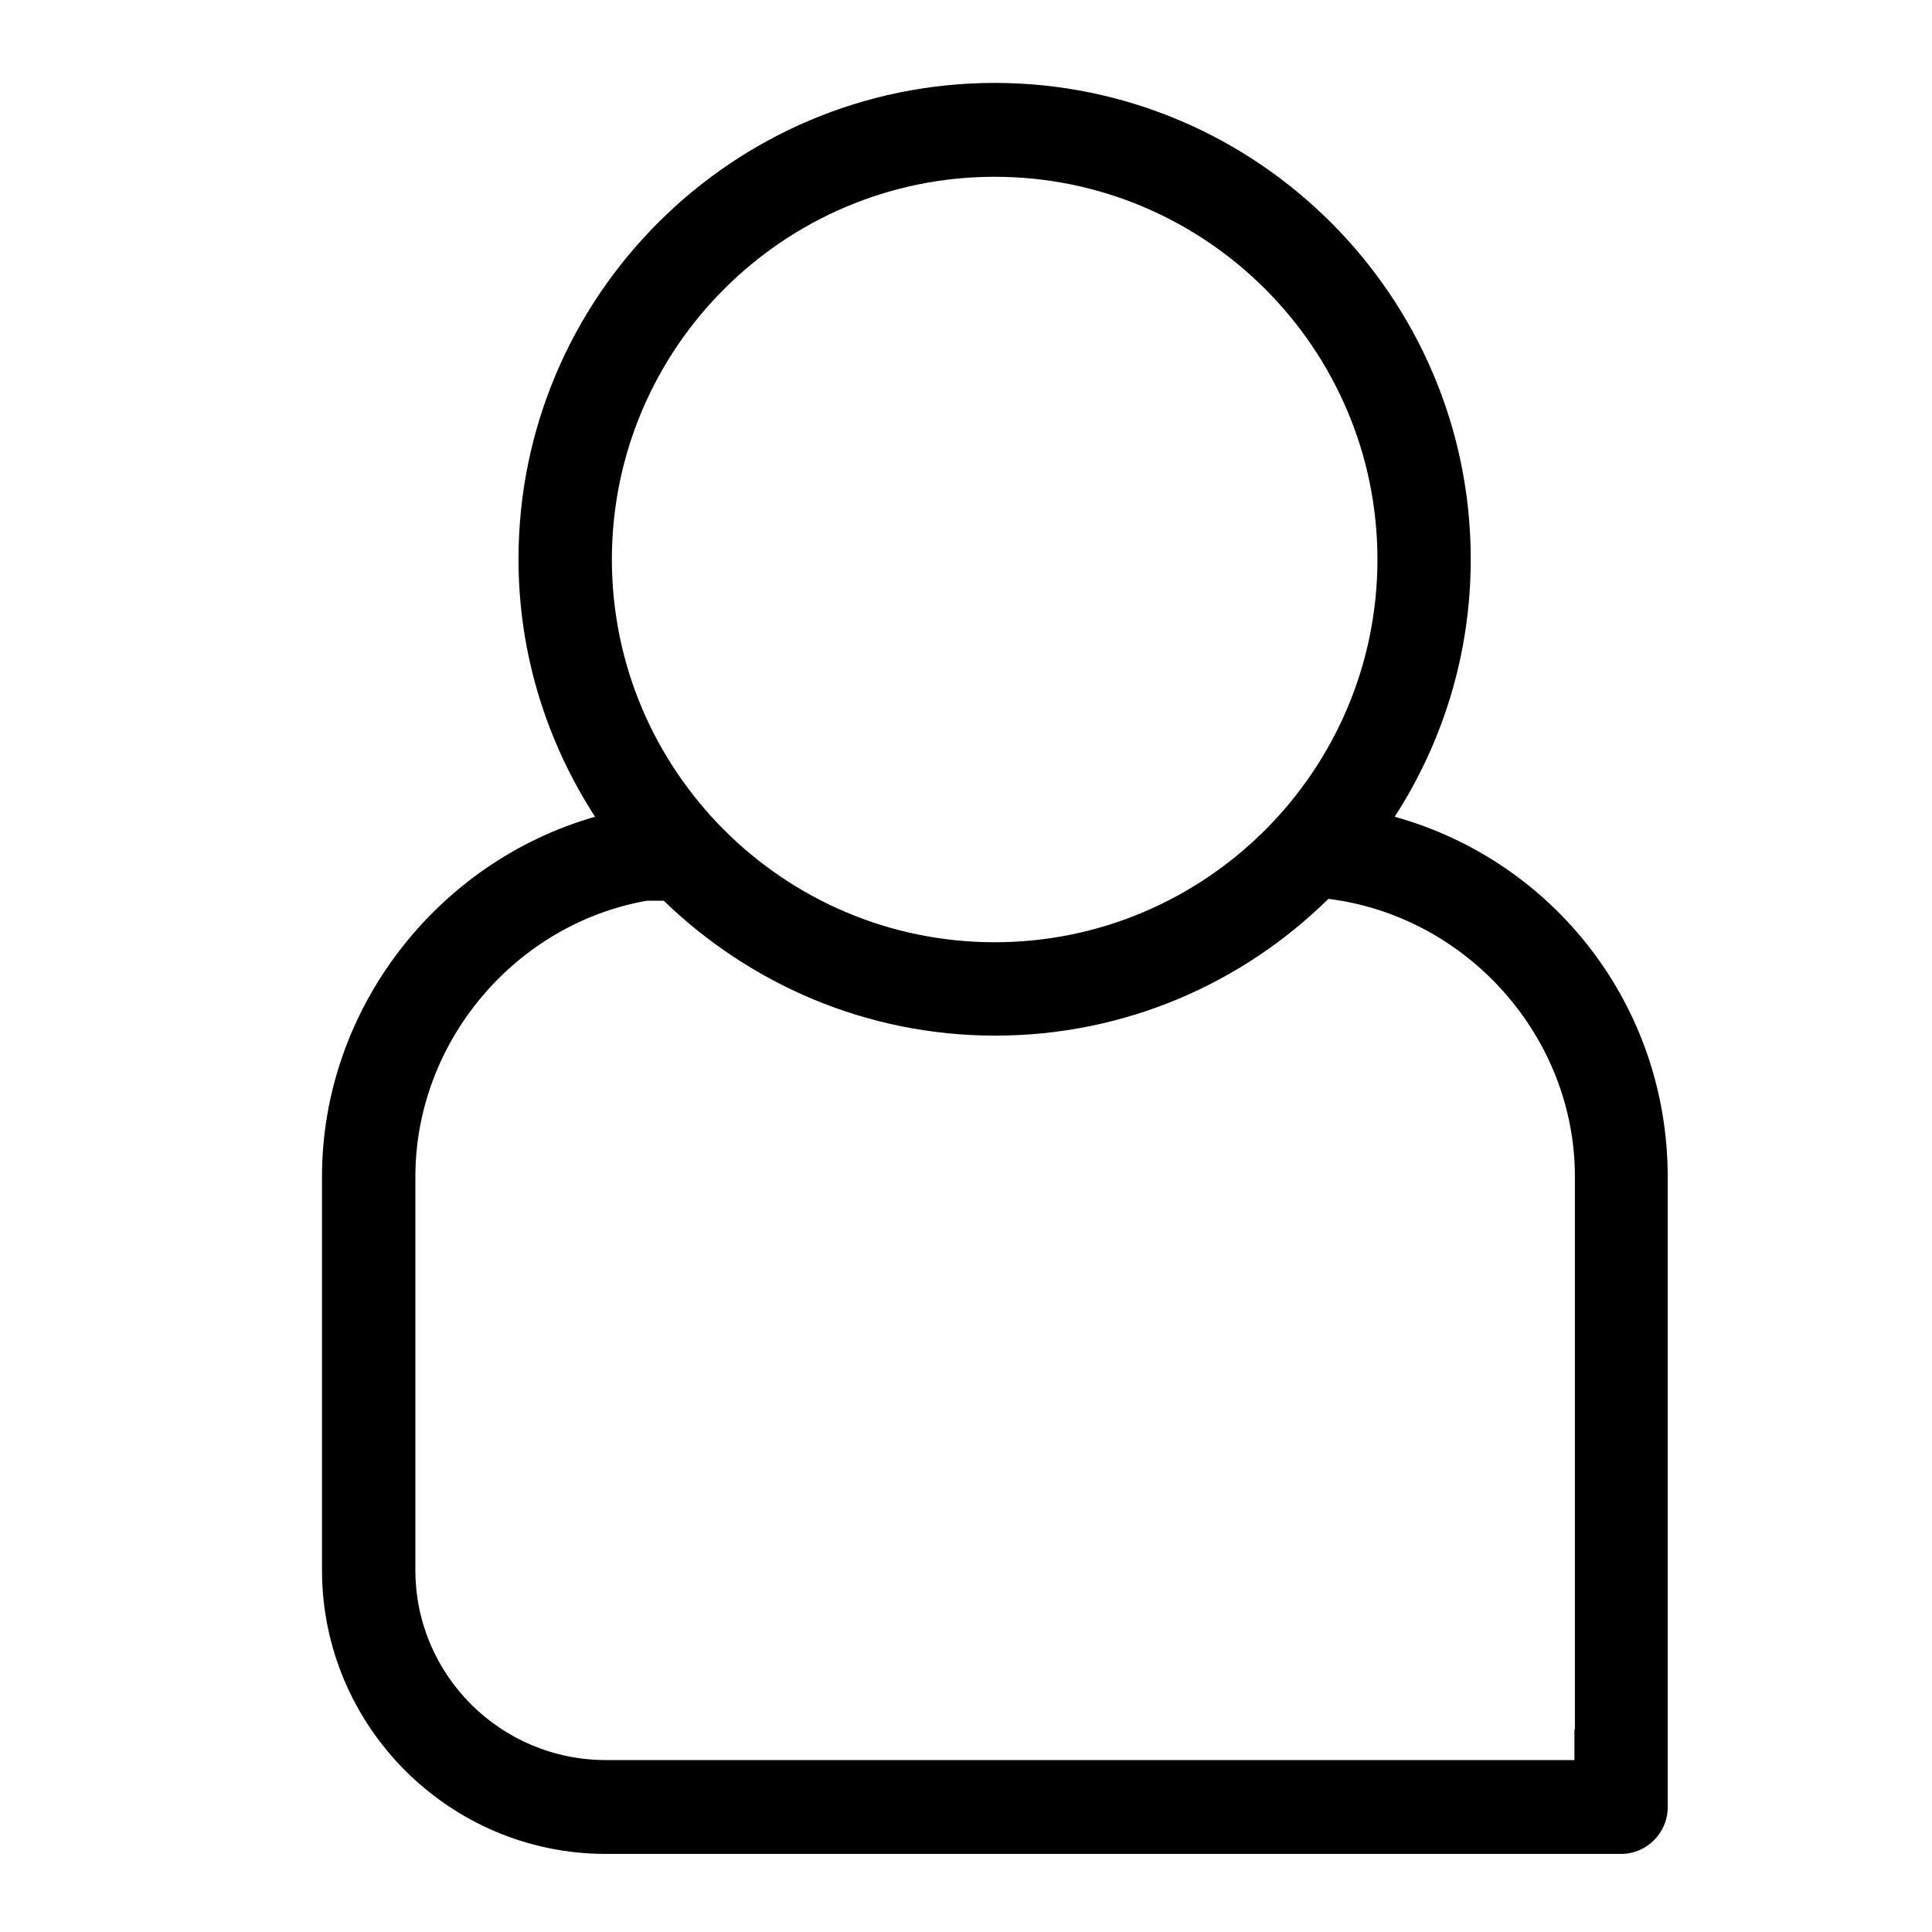 <svg width="24" height="24" viewBox="0 0 24 24" fill="none" xmlns="http://www.w3.org/2000/svg">
<path d="M17.325 10.146C17.922 9.223 18.27 8.128 18.27 6.945C18.27 3.686 15.615 1.03 12.356 1.03C9.097 1.03 6.441 3.686 6.441 6.945C6.441 8.128 6.795 9.223 7.392 10.146C5.426 10.708 4 12.54 4 14.616V19.505C4 21.447 5.583 23.03 7.526 23.03H20.138C20.456 23.03 20.717 22.769 20.717 22.45V19.133V17.075V14.622C20.717 12.494 19.303 10.696 17.325 10.146ZM12.356 2.196C14.977 2.196 17.111 4.329 17.111 6.95C17.111 9.571 14.977 11.705 12.356 11.705C9.735 11.705 7.601 9.571 7.601 6.95C7.601 4.329 9.735 2.196 12.356 2.196ZM19.558 21.482V21.864H7.526C6.221 21.864 5.16 20.809 5.16 19.505V14.616C5.16 12.946 6.395 11.479 8.036 11.189H8.245C9.312 12.221 10.761 12.865 12.362 12.865C13.974 12.865 15.435 12.216 16.502 11.166C18.224 11.381 19.564 12.877 19.564 14.616V17.069V21.482H19.558Z" fill="currentColor"/>
</svg>
